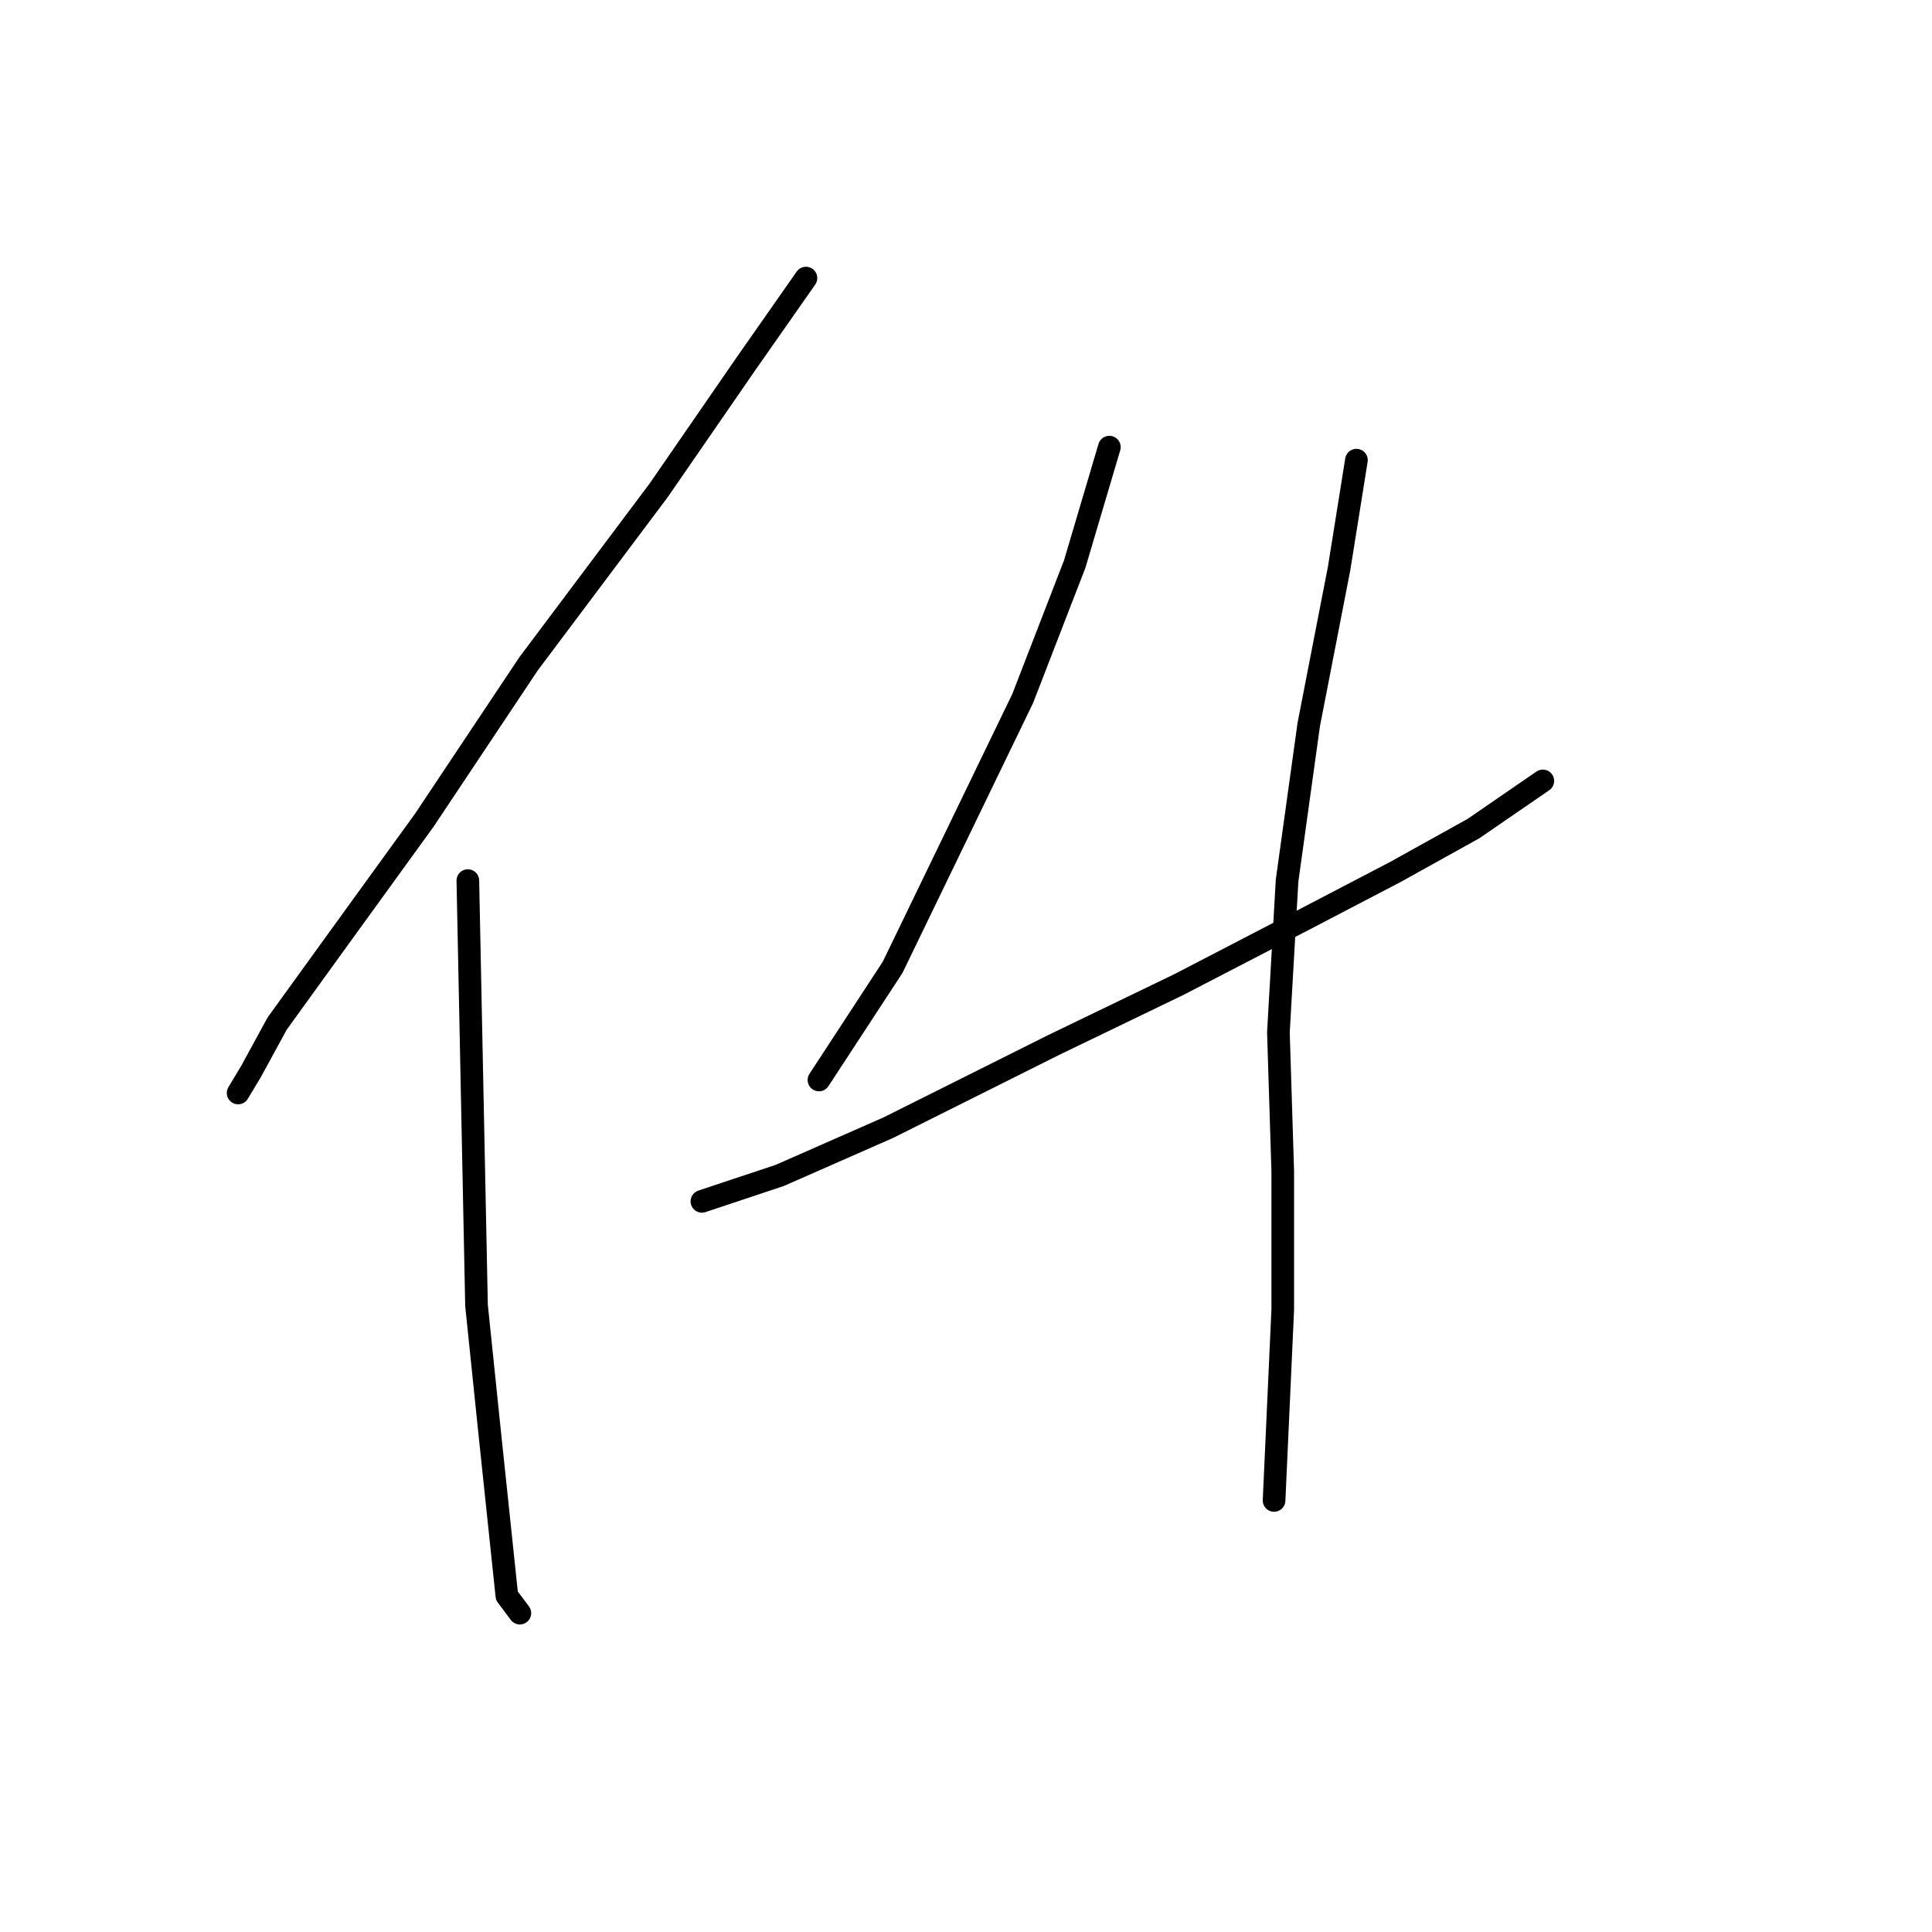 <?xml version="1.0" standalone="no"?>
    <svg width="256" height="256" xmlns="http://www.w3.org/2000/svg" version="1.1">
    <polyline stroke="black" stroke-width="3" stroke-linecap="round" fill="transparent" stroke-linejoin="round" points="106.792 36.849 98.751 48.336 87.264 64.992 70.033 87.966 56.249 108.643 44.188 125.299 36.721 135.637 33.275 141.955 31.552 144.827 31.552 144.827 " />
        <polyline stroke="black" stroke-width="3" stroke-linecap="round" fill="transparent" stroke-linejoin="round" points="61.992 116.684 63.141 172.97 64.864 189.626 67.162 211.451 68.885 213.749 68.885 213.749 " />
        <polyline stroke="black" stroke-width="3" stroke-linecap="round" fill="transparent" stroke-linejoin="round" points="146.996 59.249 142.401 74.756 135.509 92.561 118.279 128.171 108.515 143.104 108.515 143.104 " />
        <polyline stroke="black" stroke-width="3" stroke-linecap="round" fill="transparent" stroke-linejoin="round" points="93.007 159.186 103.346 155.74 117.704 149.422 139.53 138.509 156.186 130.468 171.693 122.427 184.903 115.535 195.241 109.792 204.431 103.474 204.431 103.474 " />
        <polyline stroke="black" stroke-width="3" stroke-linecap="round" fill="transparent" stroke-linejoin="round" points="179.734 60.972 177.437 75.331 173.416 96.007 170.544 116.684 169.396 136.786 169.97 155.165 169.97 173.544 168.821 198.816 168.821 198.816 " />
        </svg>
